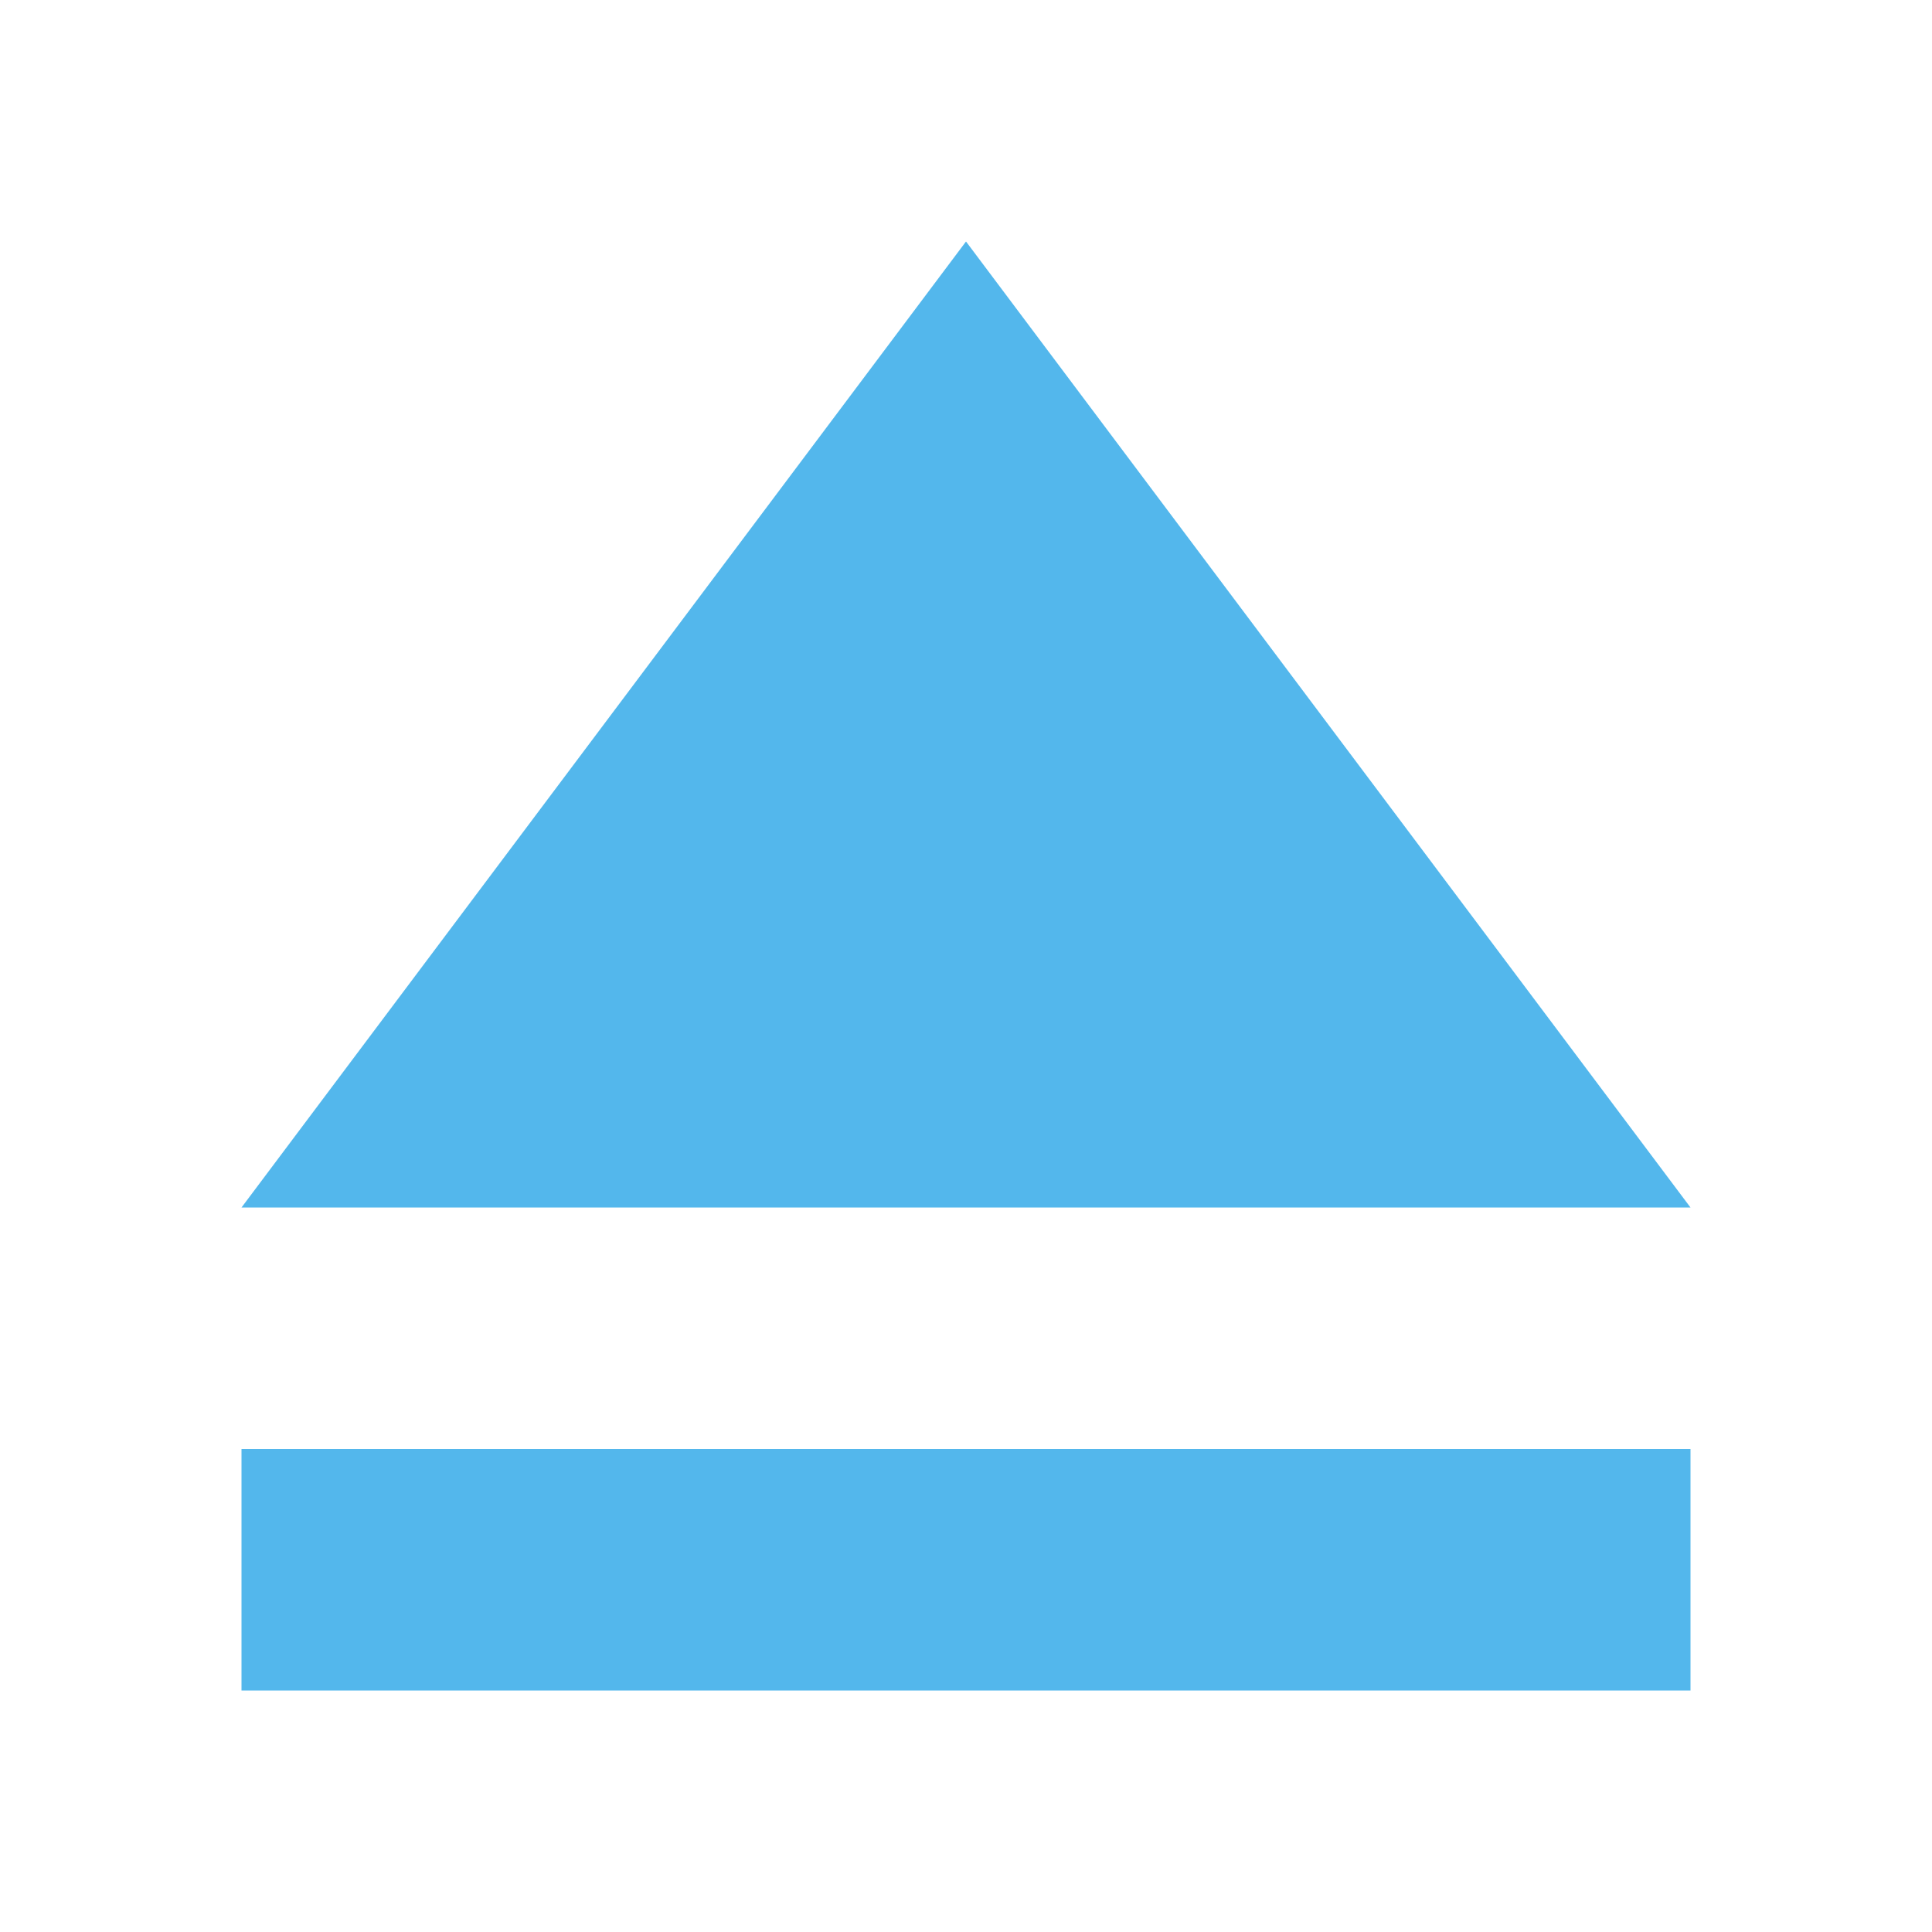 <svg xmlns="http://www.w3.org/2000/svg" viewBox="0 0 16 16">
    <style type="text/css" id="current-color-scheme" color="#53b7ec" fill="#53b7ec" style="">
        .ColorScheme-Text {
            color:#232629;
        }
    </style>
    <path d="m8 2-6 8h12zm-6 10v2h12v-2z" class="ColorScheme-Text" fill="#53b7ec" color="#53b7ec" style=""/>
</svg>